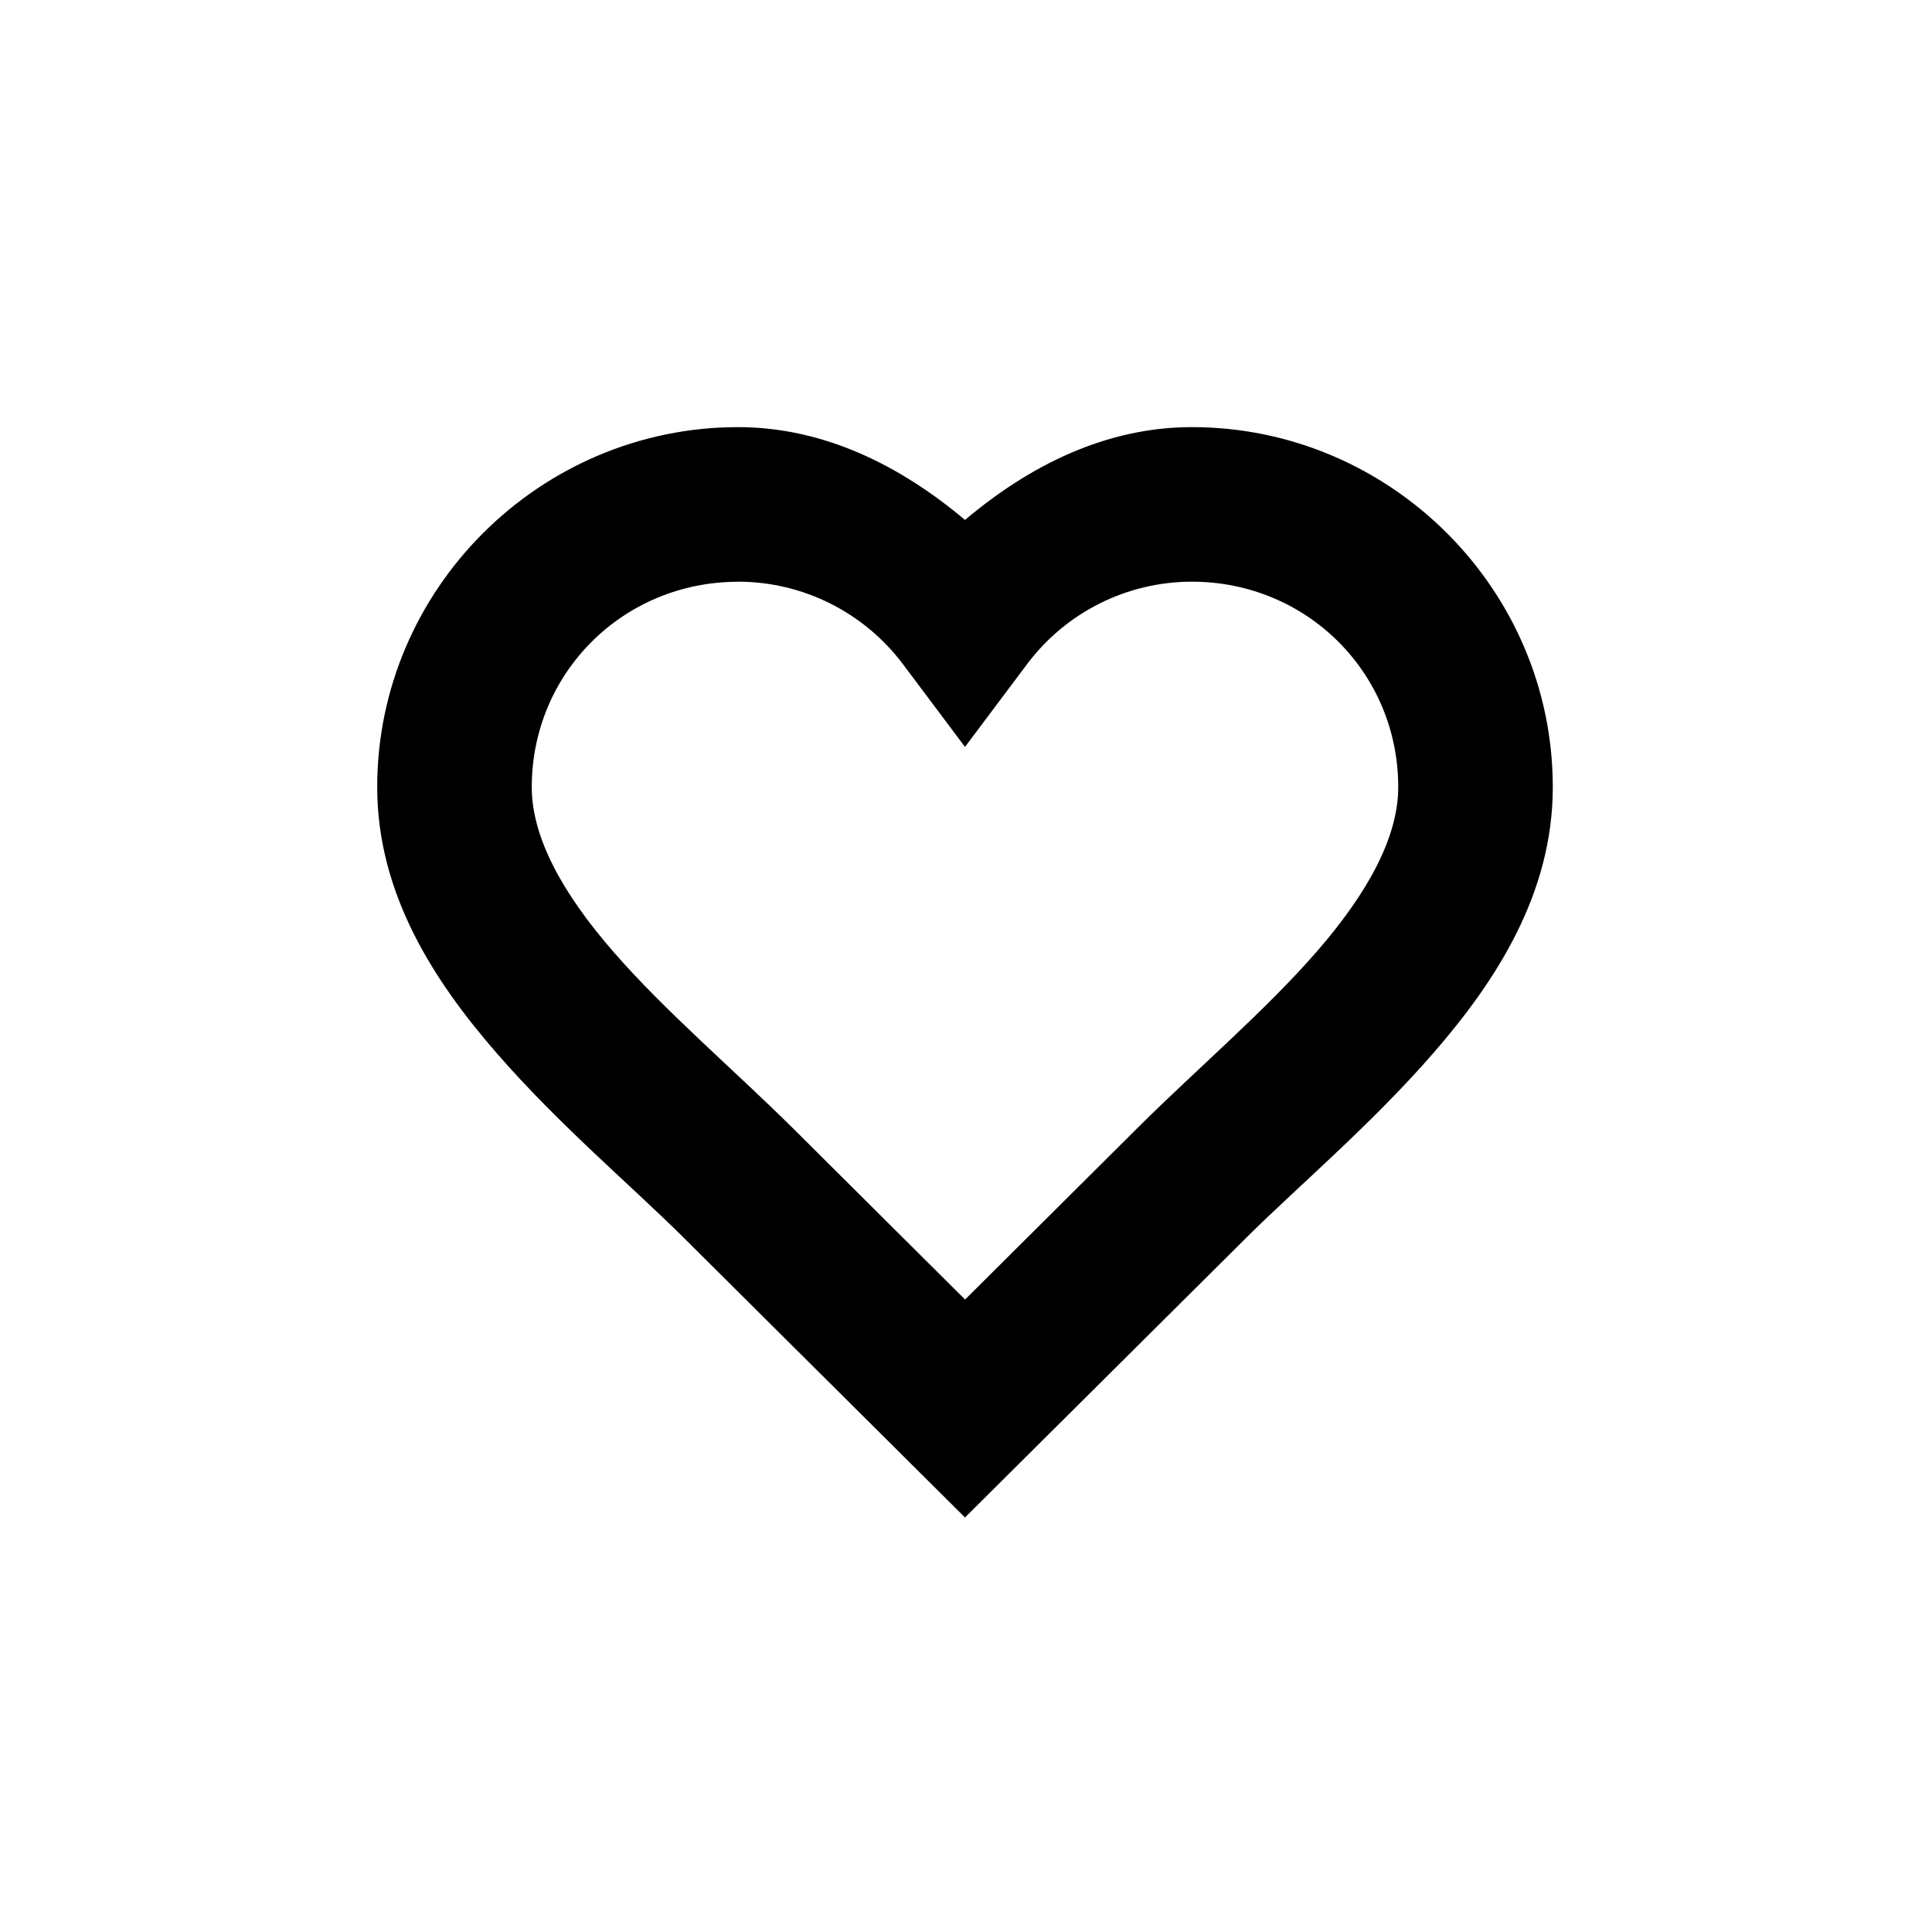 <?xml version="1.0" encoding="UTF-8" standalone="no"?>
<svg
   xmlns:dc="http://purl.org/dc/elements/1.1/"
   xmlns:cc="http://creativecommons.org/ns#"
   xmlns:rdf="http://www.w3.org/1999/02/22-rdf-syntax-ns#"
   xmlns:svg="http://www.w3.org/2000/svg"
   xmlns="http://www.w3.org/2000/svg"
   xmlns:sodipodi="http://sodipodi.sourceforge.net/DTD/sodipodi-0.dtd"
   xmlns:inkscape="http://www.inkscape.org/namespaces/inkscape"
   width="25"
   height="25"
   viewBox="0 0 25 25"
   version="1.1"
   id="svg10"
   sodipodi:docname="likes-small.inline.svg"
   inkscape:version="0.92.3 (unknown)">
  <defs
     id="defs14" />
  <sodipodi:namedview
     pagecolor="#ffffff"
     bordercolor="#666666"
     borderopacity="1"
     objecttolerance="10"
     gridtolerance="10"
     guidetolerance="10"
     inkscape:pageopacity="0"
     inkscape:pageshadow="2"
     inkscape:window-width="1327"
     inkscape:window-height="1211"
     id="namedview12"
     showgrid="true"
     inkscape:zoom="8"
     inkscape:cx="13.567109"
     inkscape:cy="-7.7040066"
     inkscape:window-x="1860"
     inkscape:window-y="526"
     inkscape:window-maximized="0"
     inkscape:current-layer="svg10"
     showguides="true"
     inkscape:guide-bbox="true"
     inkscape:snap-global="true">
    <inkscape:grid
       type="xygrid"
       id="grid823"
       empspacing="5" />
    <sodipodi:guide
       position="12.5,25"
       orientation="1,0"
       id="guide1066"
       inkscape:locked="false"
       inkscape:label=""
       inkscape:color="rgb(0,0,255)" />
  </sodipodi:namedview>
  <path
     style="fill:currentColor"
     d="m 9.551,5.527 c -2.565,0 -4.67,2.096 -4.67,4.658 0,1.379 0.733,2.508 1.543,3.439 0.809,0.932 1.75,1.722 2.422,2.391 l 3.641,3.621 3.641,-3.621 c 0.672,-0.668 1.612,-1.459 2.422,-2.391 0.81,-0.932 1.543,-2.061 1.543,-3.439 0,-2.562 -2.105,-4.658 -4.67,-4.658 -1.114,0 -2.103,0.498 -2.936,1.201 C 11.653,6.026 10.664,5.528 9.551,5.527 Z m 0,2 c 0.842,4.367e-4 1.631,0.398 2.135,1.07 l 0.801,1.068 0.801,-1.068 c 0.503,-0.673 1.294,-1.07 2.135,-1.07 1.488,0 2.67,1.18 2.67,2.658 0,0.642 -0.386,1.36 -1.053,2.127 -0.666,0.767 -1.56,1.527 -2.322,2.285 l -2.23,2.219 -2.23,-2.219 C 9.493,13.839 8.6,13.08 7.934,12.312 7.267,11.545 6.881,10.827 6.881,10.186 c 0,-1.478 1.182,-2.658 2.67,-2.658 z"
     id="path5493"
     inkscape:connector-curvature="0" />
</svg>
